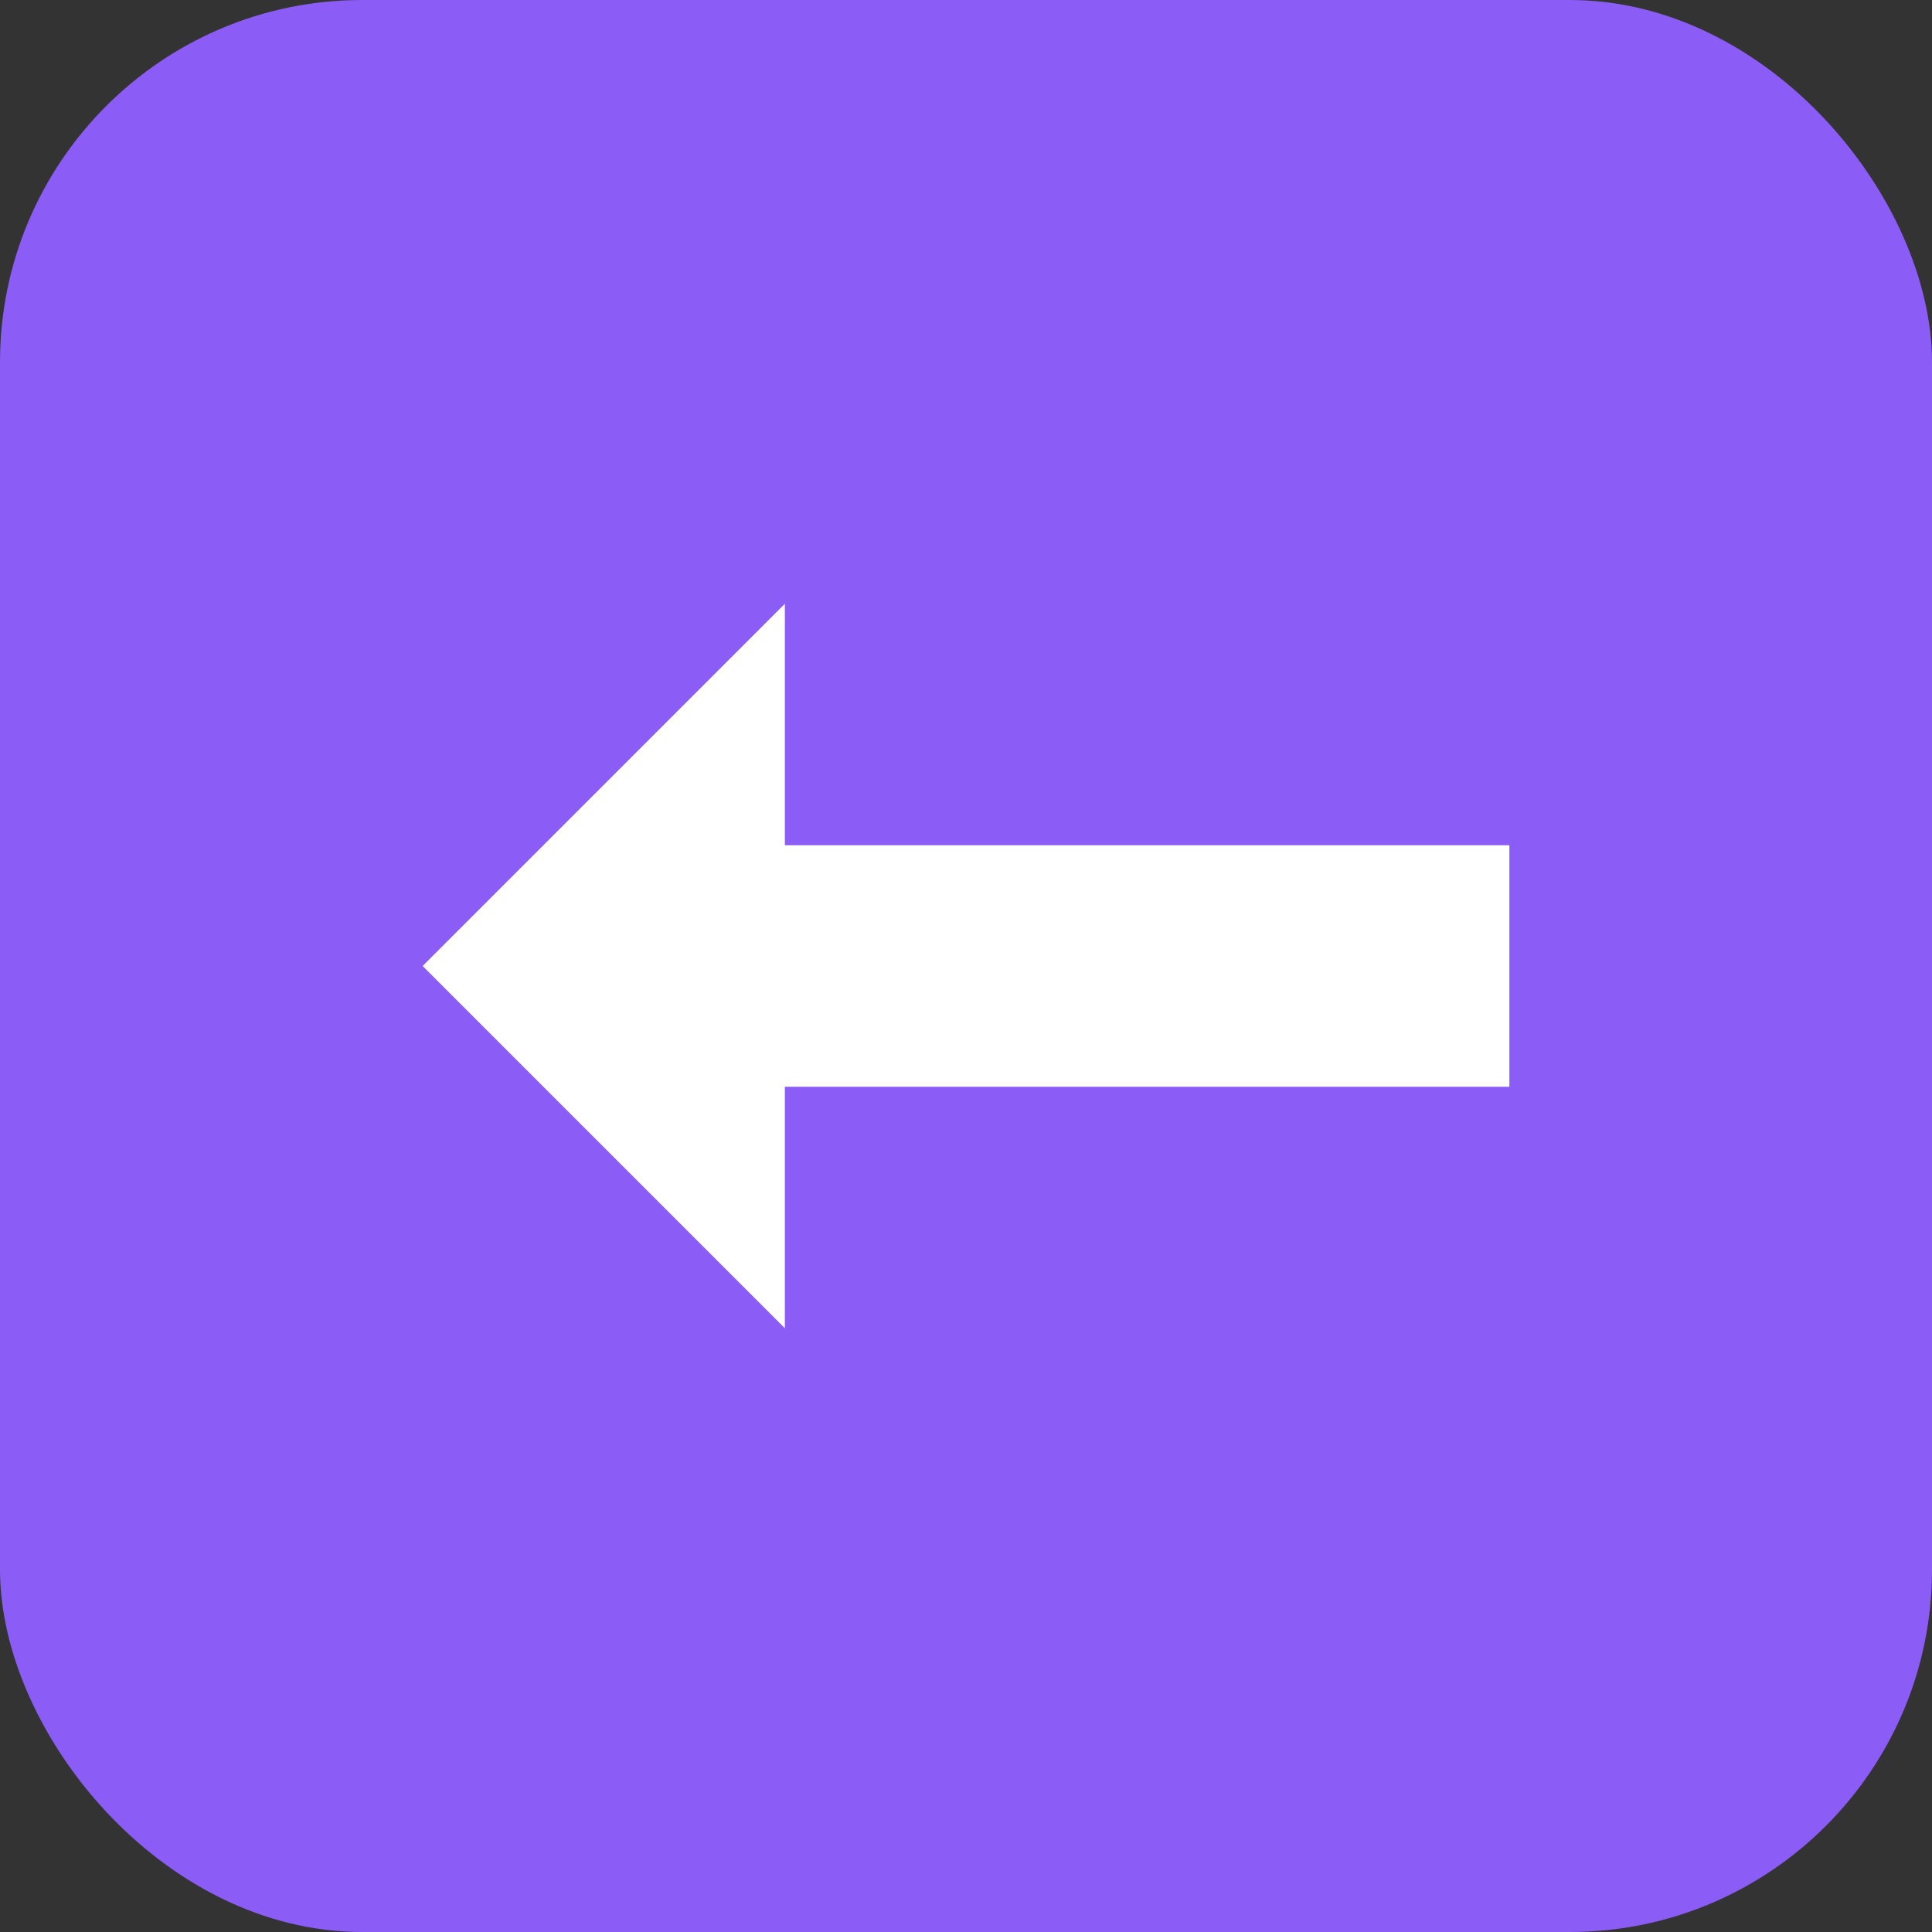 <svg xmlns="http://www.w3.org/2000/svg" viewBox="0 0 32 32">
  <rect x="0" y="0" width="32" height="32" fill="#333333" stroke="none"/>
  <rect width="32" height="32" rx="6" fill="#8b5cf6"/>
  <path d="M7 16 L13 10 L13 14 L25 14 L25 18 L13 18 L13 22 Z" fill="white"/>
</svg>